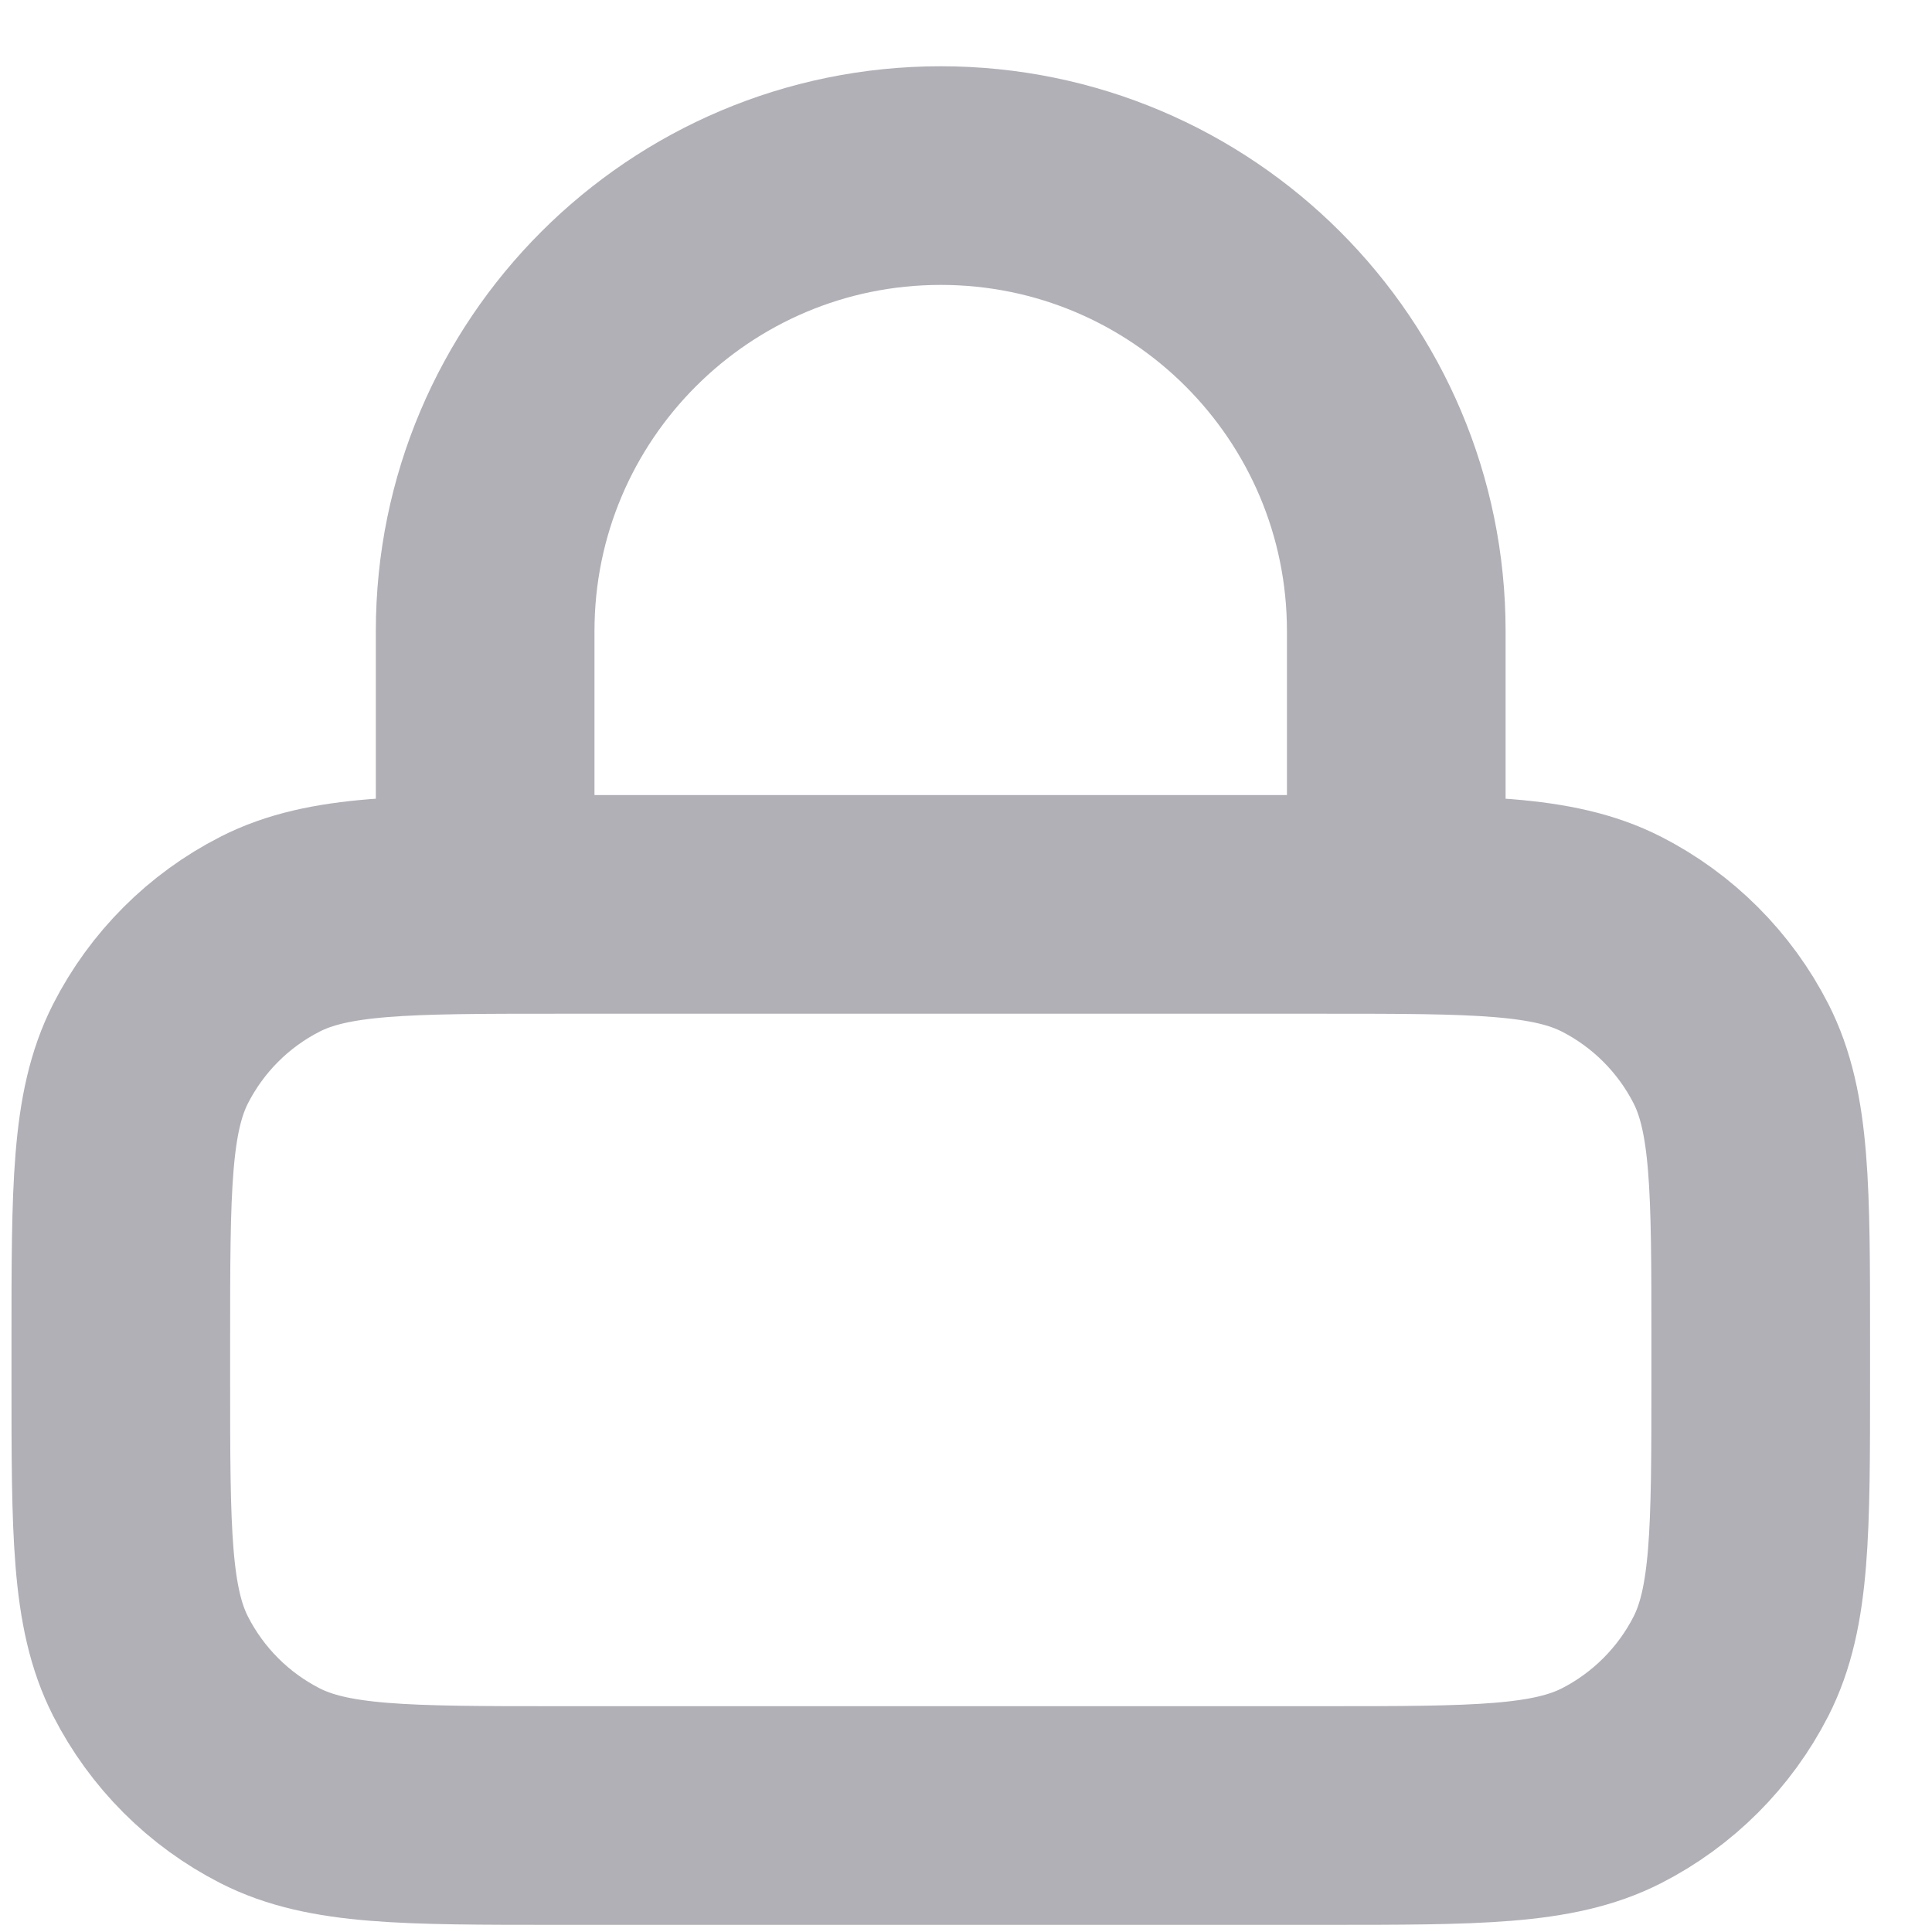 <svg width="17" height="17" viewBox="0 0 17 17" fill="none" xmlns="http://www.w3.org/2000/svg">
<path id="Vector" d="M12.286 7.958V5.553C12.286 3.34 10.492 1.545 8.278 1.545C6.064 1.545 4.269 3.34 4.269 5.553V7.958M4.911 15.975H11.645C12.992 15.975 13.665 15.975 14.18 15.713C14.632 15.482 15 15.114 15.231 14.662C15.493 14.147 15.493 13.474 15.493 12.127V11.806C15.493 10.459 15.493 9.786 15.231 9.271C15 8.819 14.632 8.451 14.18 8.22C13.665 7.958 12.992 7.958 11.645 7.958H4.911C3.564 7.958 2.89 7.958 2.376 8.22C1.923 8.451 1.556 8.819 1.325 9.271C1.063 9.786 1.063 10.459 1.063 11.806V12.127C1.063 13.474 1.063 14.147 1.325 14.662C1.556 15.114 1.923 15.482 2.376 15.713C2.89 15.975 3.564 15.975 4.911 15.975Z" stroke="#B1B0B6" stroke-width="1.924" stroke-linecap="round" stroke-linejoin="round"/>
</svg>
